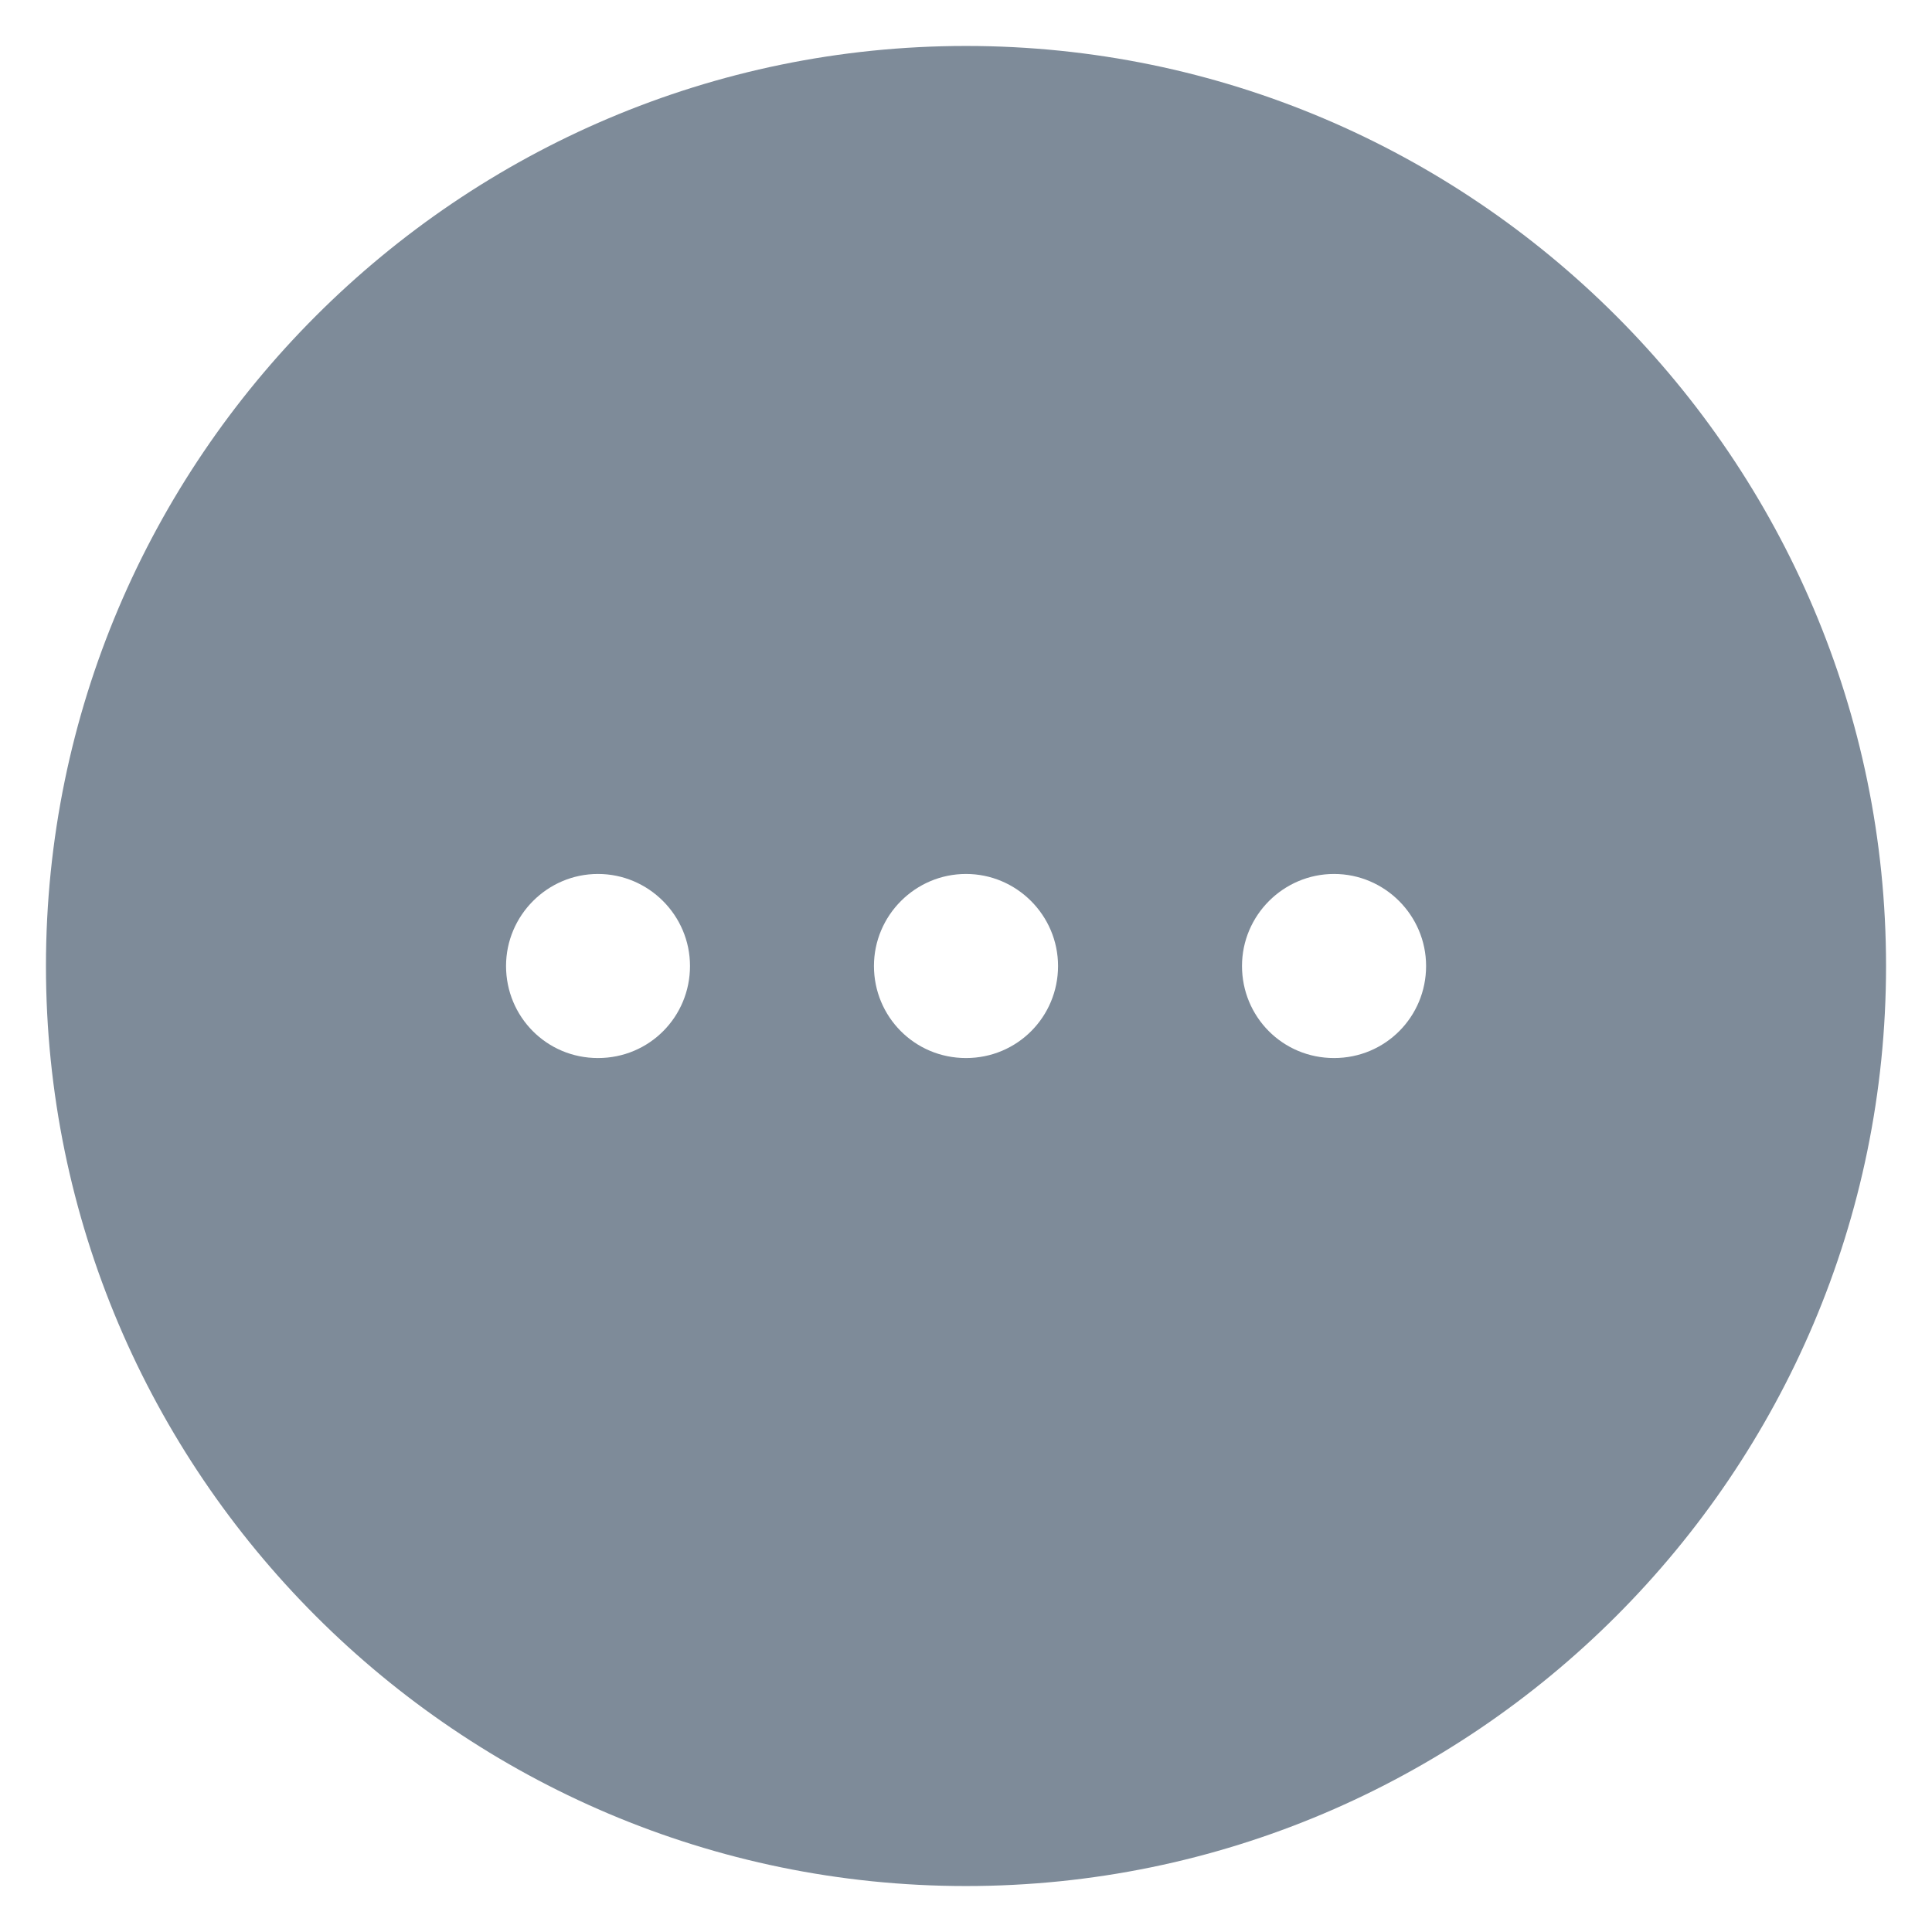 <svg width="14" height="14" viewBox="0 0 14 14" fill="none" xmlns="http://www.w3.org/2000/svg">
<path d="M7 0.333C3.327 0.333 0.333 3.327 0.333 7C0.333 10.674 3.327 13.667 7 13.667C10.674 13.667 13.667 10.674 13.667 7C13.667 3.327 10.674 0.333 7 0.333ZM4.333 7.667C3.96 7.667 3.667 7.367 3.667 7C3.667 6.633 3.967 6.333 4.333 6.333C4.7 6.333 5 6.633 5 7C5 7.367 4.707 7.667 4.333 7.667ZM7 7.667C6.627 7.667 6.333 7.367 6.333 7C6.333 6.633 6.633 6.333 7 6.333C7.367 6.333 7.667 6.633 7.667 7C7.667 7.367 7.373 7.667 7 7.667ZM9.667 7.667C9.293 7.667 9 7.367 9 7C9 6.633 9.3 6.333 9.667 6.333C10.034 6.333 10.334 6.633 10.334 7C10.334 7.367 10.04 7.667 9.667 7.667Z" fill="#7E8B99"/>
</svg>
